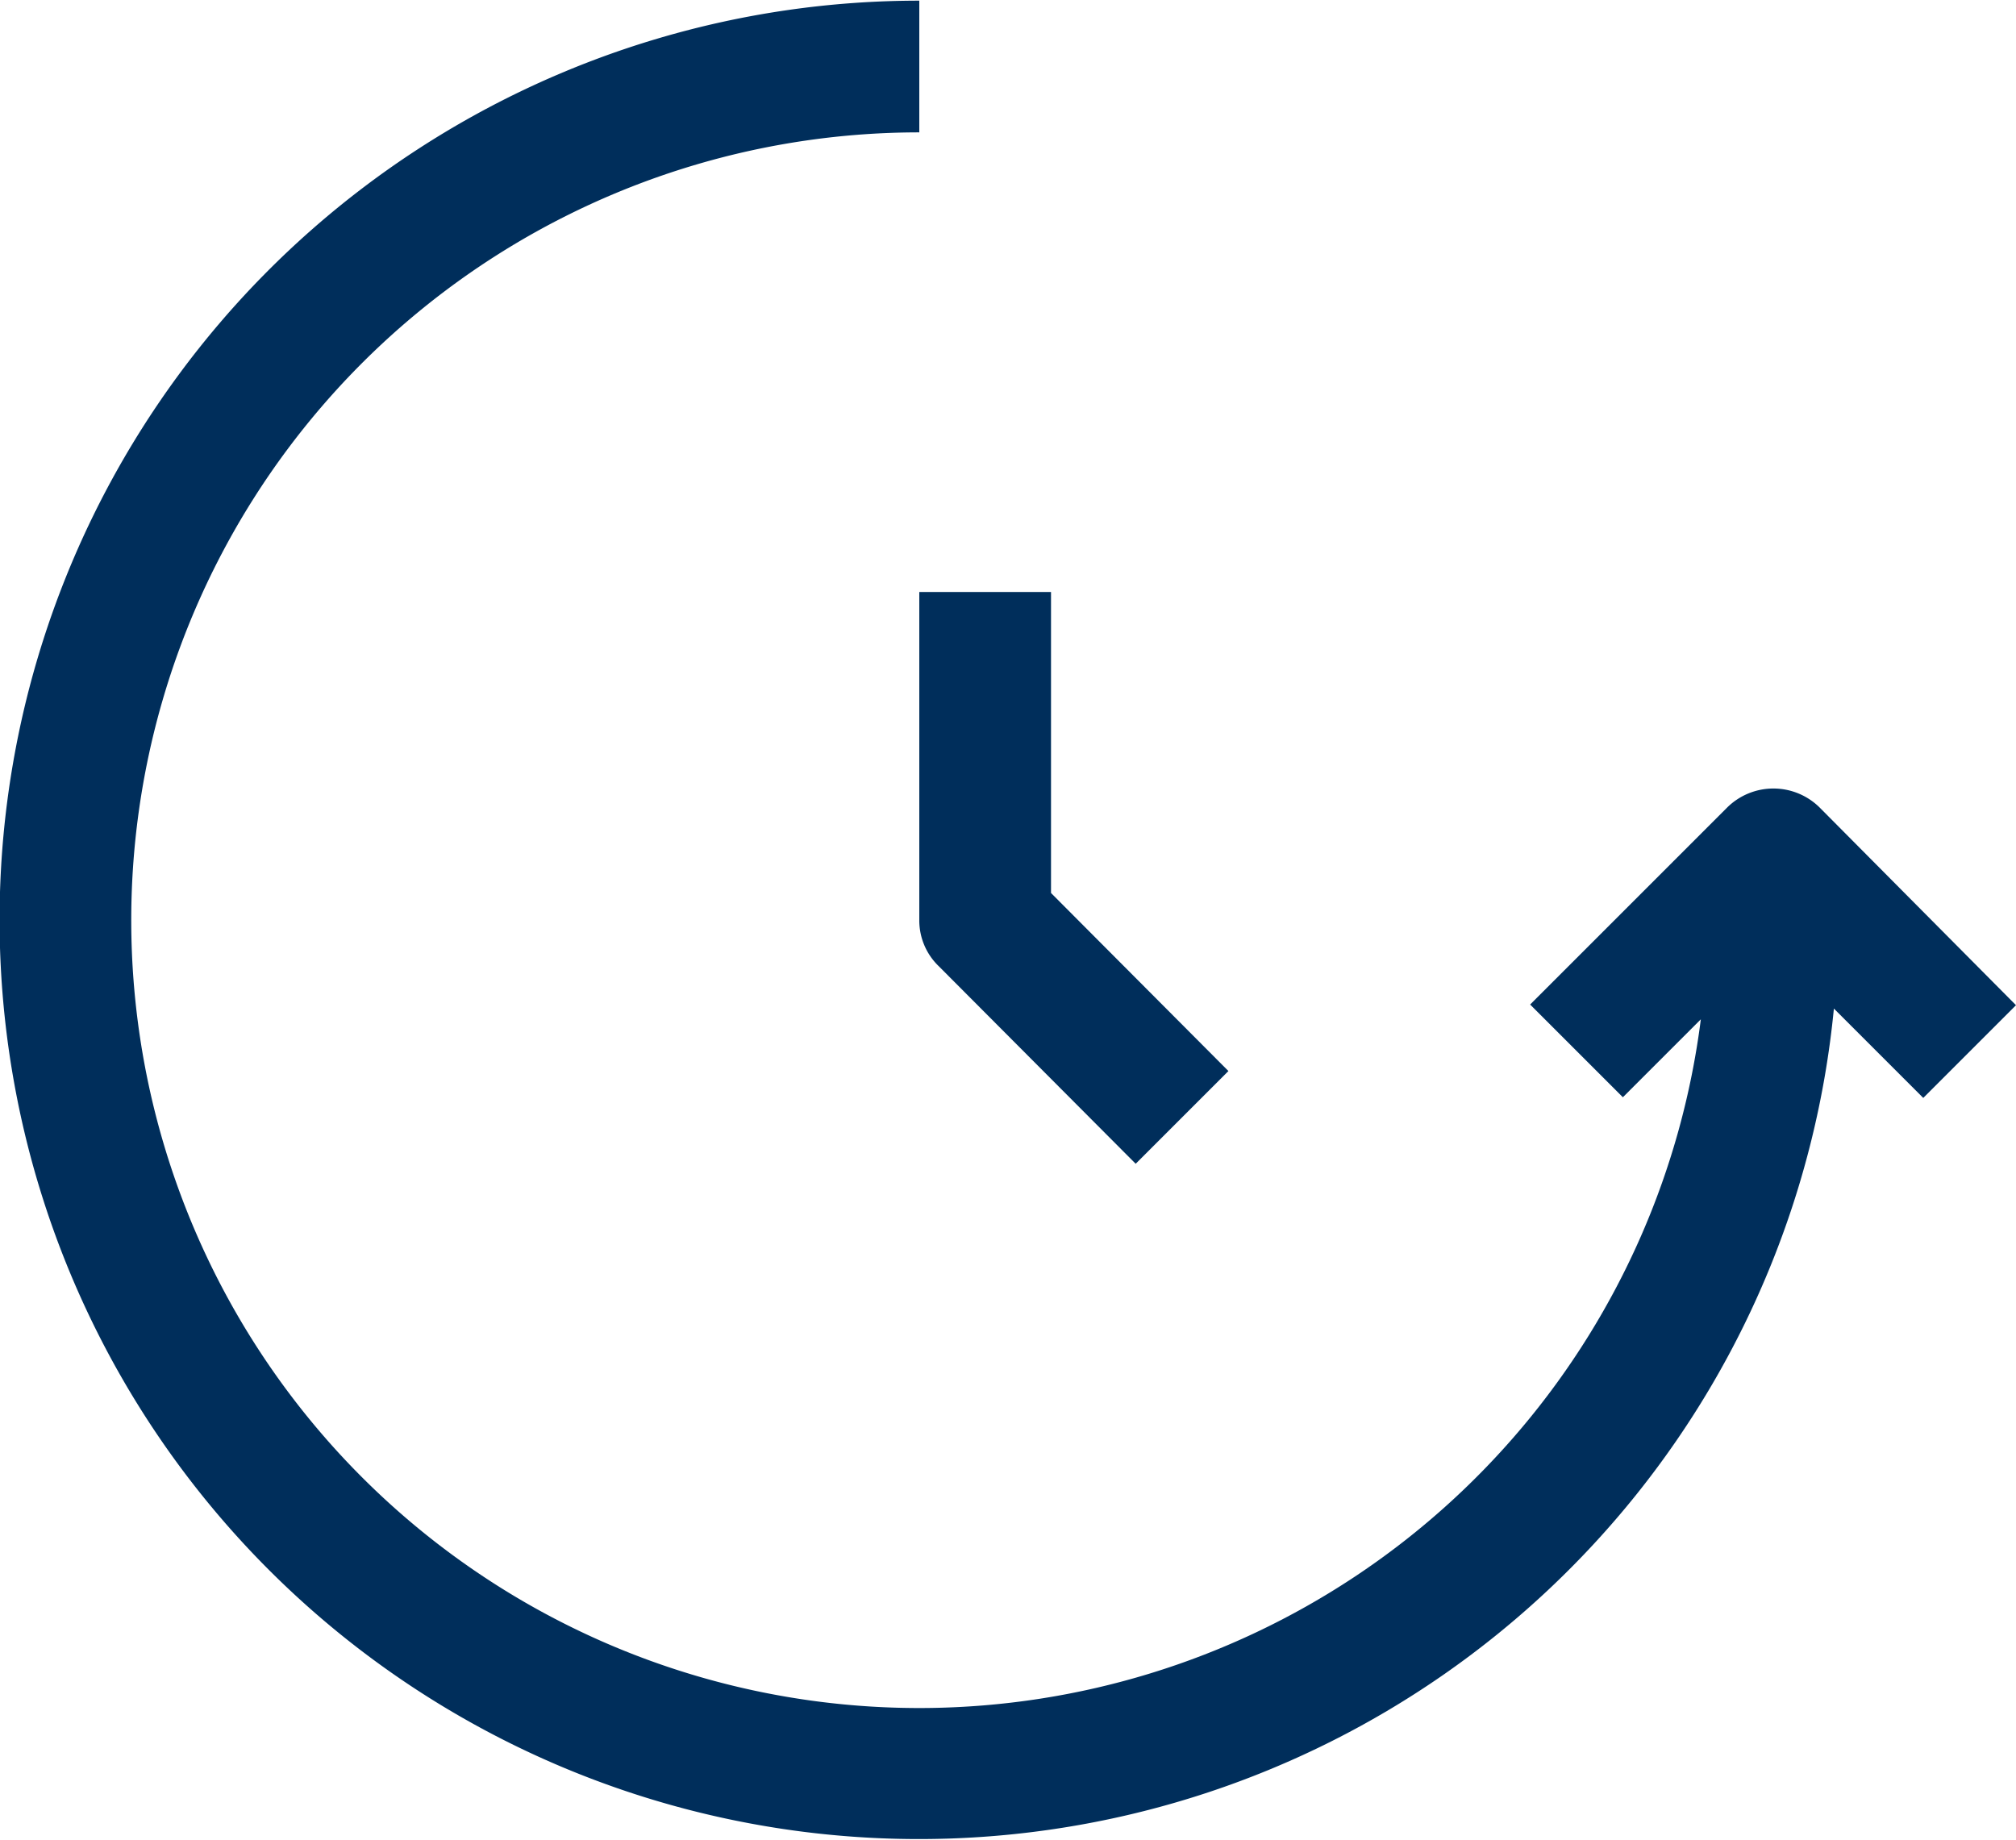 <svg id="_570322" data-name="570322" xmlns="http://www.w3.org/2000/svg" width="30" height="27.38" viewBox="0 0 30 27.38">
<defs>
    <style>
      .cls-1 {
        fill: #002e5b;
        fill-rule: evenodd;
      }
    </style>
  </defs>
  <g>
    <path id="Path_2619" data-name="Path 2619" class="cls-1" d="M1018.08,1715.33a0.978,0.978,0,0,0-1.38,0l-2.93,2.93,1.38,1.38,1.16-1.16a11.725,11.725,0,1,1-11.63-13.2v-1.96a13.68,13.68,0,1,0,13.61,15l1.33,1.33,1.38-1.38Z" transform="translate(-991 -1703.31)"/>
    <path id="Path_2620" data-name="Path 2620" class="cls-1" d="M1004.68,1712.12V1717a0.944,0.944,0,0,0,.29.69l2.93,2.94,1.38-1.38-2.64-2.65v-4.48h-1.96Z" transform="translate(-991 -1703.31)"/>
  </g>
</svg>
